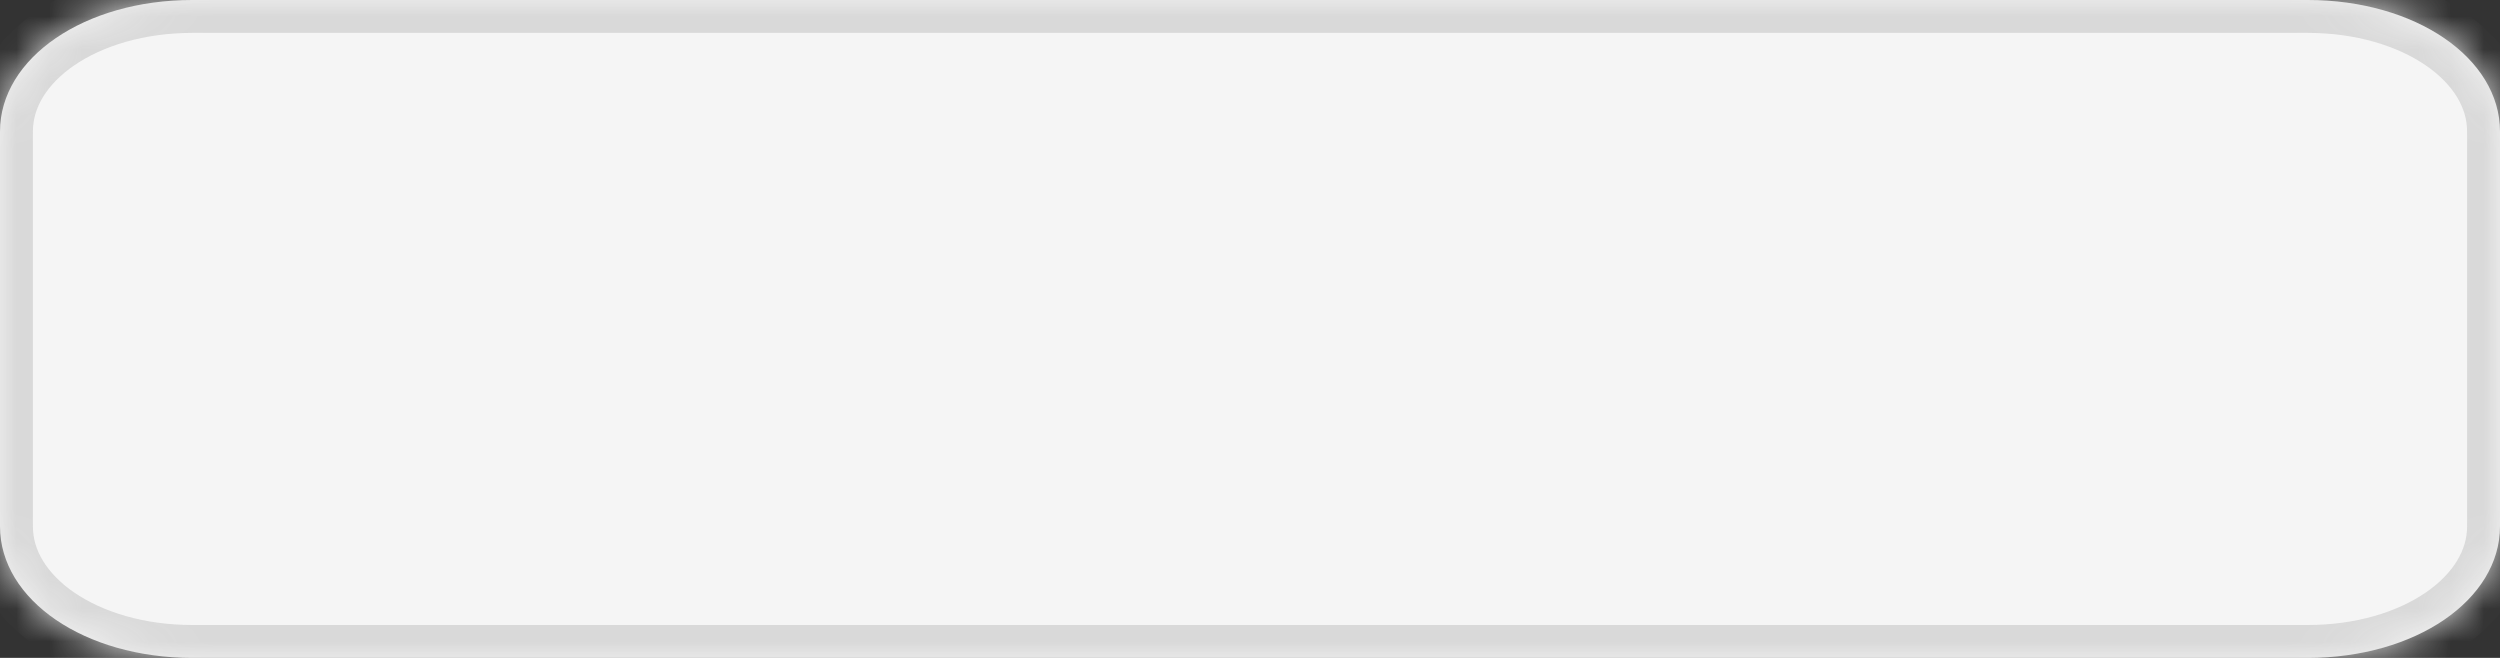 ﻿<?xml version="1.0" encoding="utf-8"?>
<svg version="1.1" xmlns:xlink="http://www.w3.org/1999/xlink" width="76px" height="20px" xmlns="http://www.w3.org/2000/svg">
  <rect width="100%" height="100%" fill="#333333" stroke="none"/>
  <defs>
    <mask fill="white" id="clip16">
      <path d="M 0 16  L 0 4  C 0 1.76  2.572 0  5.846 0  L 24.481 0  L 35.645 0  L 37.675 0  L 43.502 0  L 70.154 0  C 73.428 0  76 1.76  76 4  L 76 10.861  L 76 16  C 76 18.24  73.428 20  70.154 20  L 65.079 20  L 32.6 20  L 5.846 20  C 2.572 20  0 18.24  0 16  Z " fill-rule="evenodd" />
    </mask>
  </defs>
  <g transform="matrix(1 0 0 1 -48 -441 )">
    <path d="M 0 16  L 0 4  C 0 1.76  2.572 0  5.846 0  L 24.481 0  L 35.645 0  L 37.675 0  L 43.502 0  L 70.154 0  C 73.428 0  76 1.76  76 4  L 76 10.861  L 76 16  C 76 18.24  73.428 20  70.154 20  L 65.079 20  L 32.6 20  L 5.846 20  C 2.572 20  0 18.24  0 16  Z " fill-rule="nonzero" fill="#f5f5f5" stroke="none" transform="matrix(1 0 0 1 48 441 )" />
    <path d="M 0 16  L 0 4  C 0 1.76  2.572 0  5.846 0  L 24.481 0  L 35.645 0  L 37.675 0  L 43.502 0  L 70.154 0  C 73.428 0  76 1.76  76 4  L 76 10.861  L 76 16  C 76 18.24  73.428 20  70.154 20  L 65.079 20  L 32.6 20  L 5.846 20  C 2.572 20  0 18.24  0 16  Z " stroke-width="2" stroke="#d9d9d9" fill="none" transform="matrix(1 0 0 1 48 441 )" mask="url(#clip16)" />
  </g>
</svg>